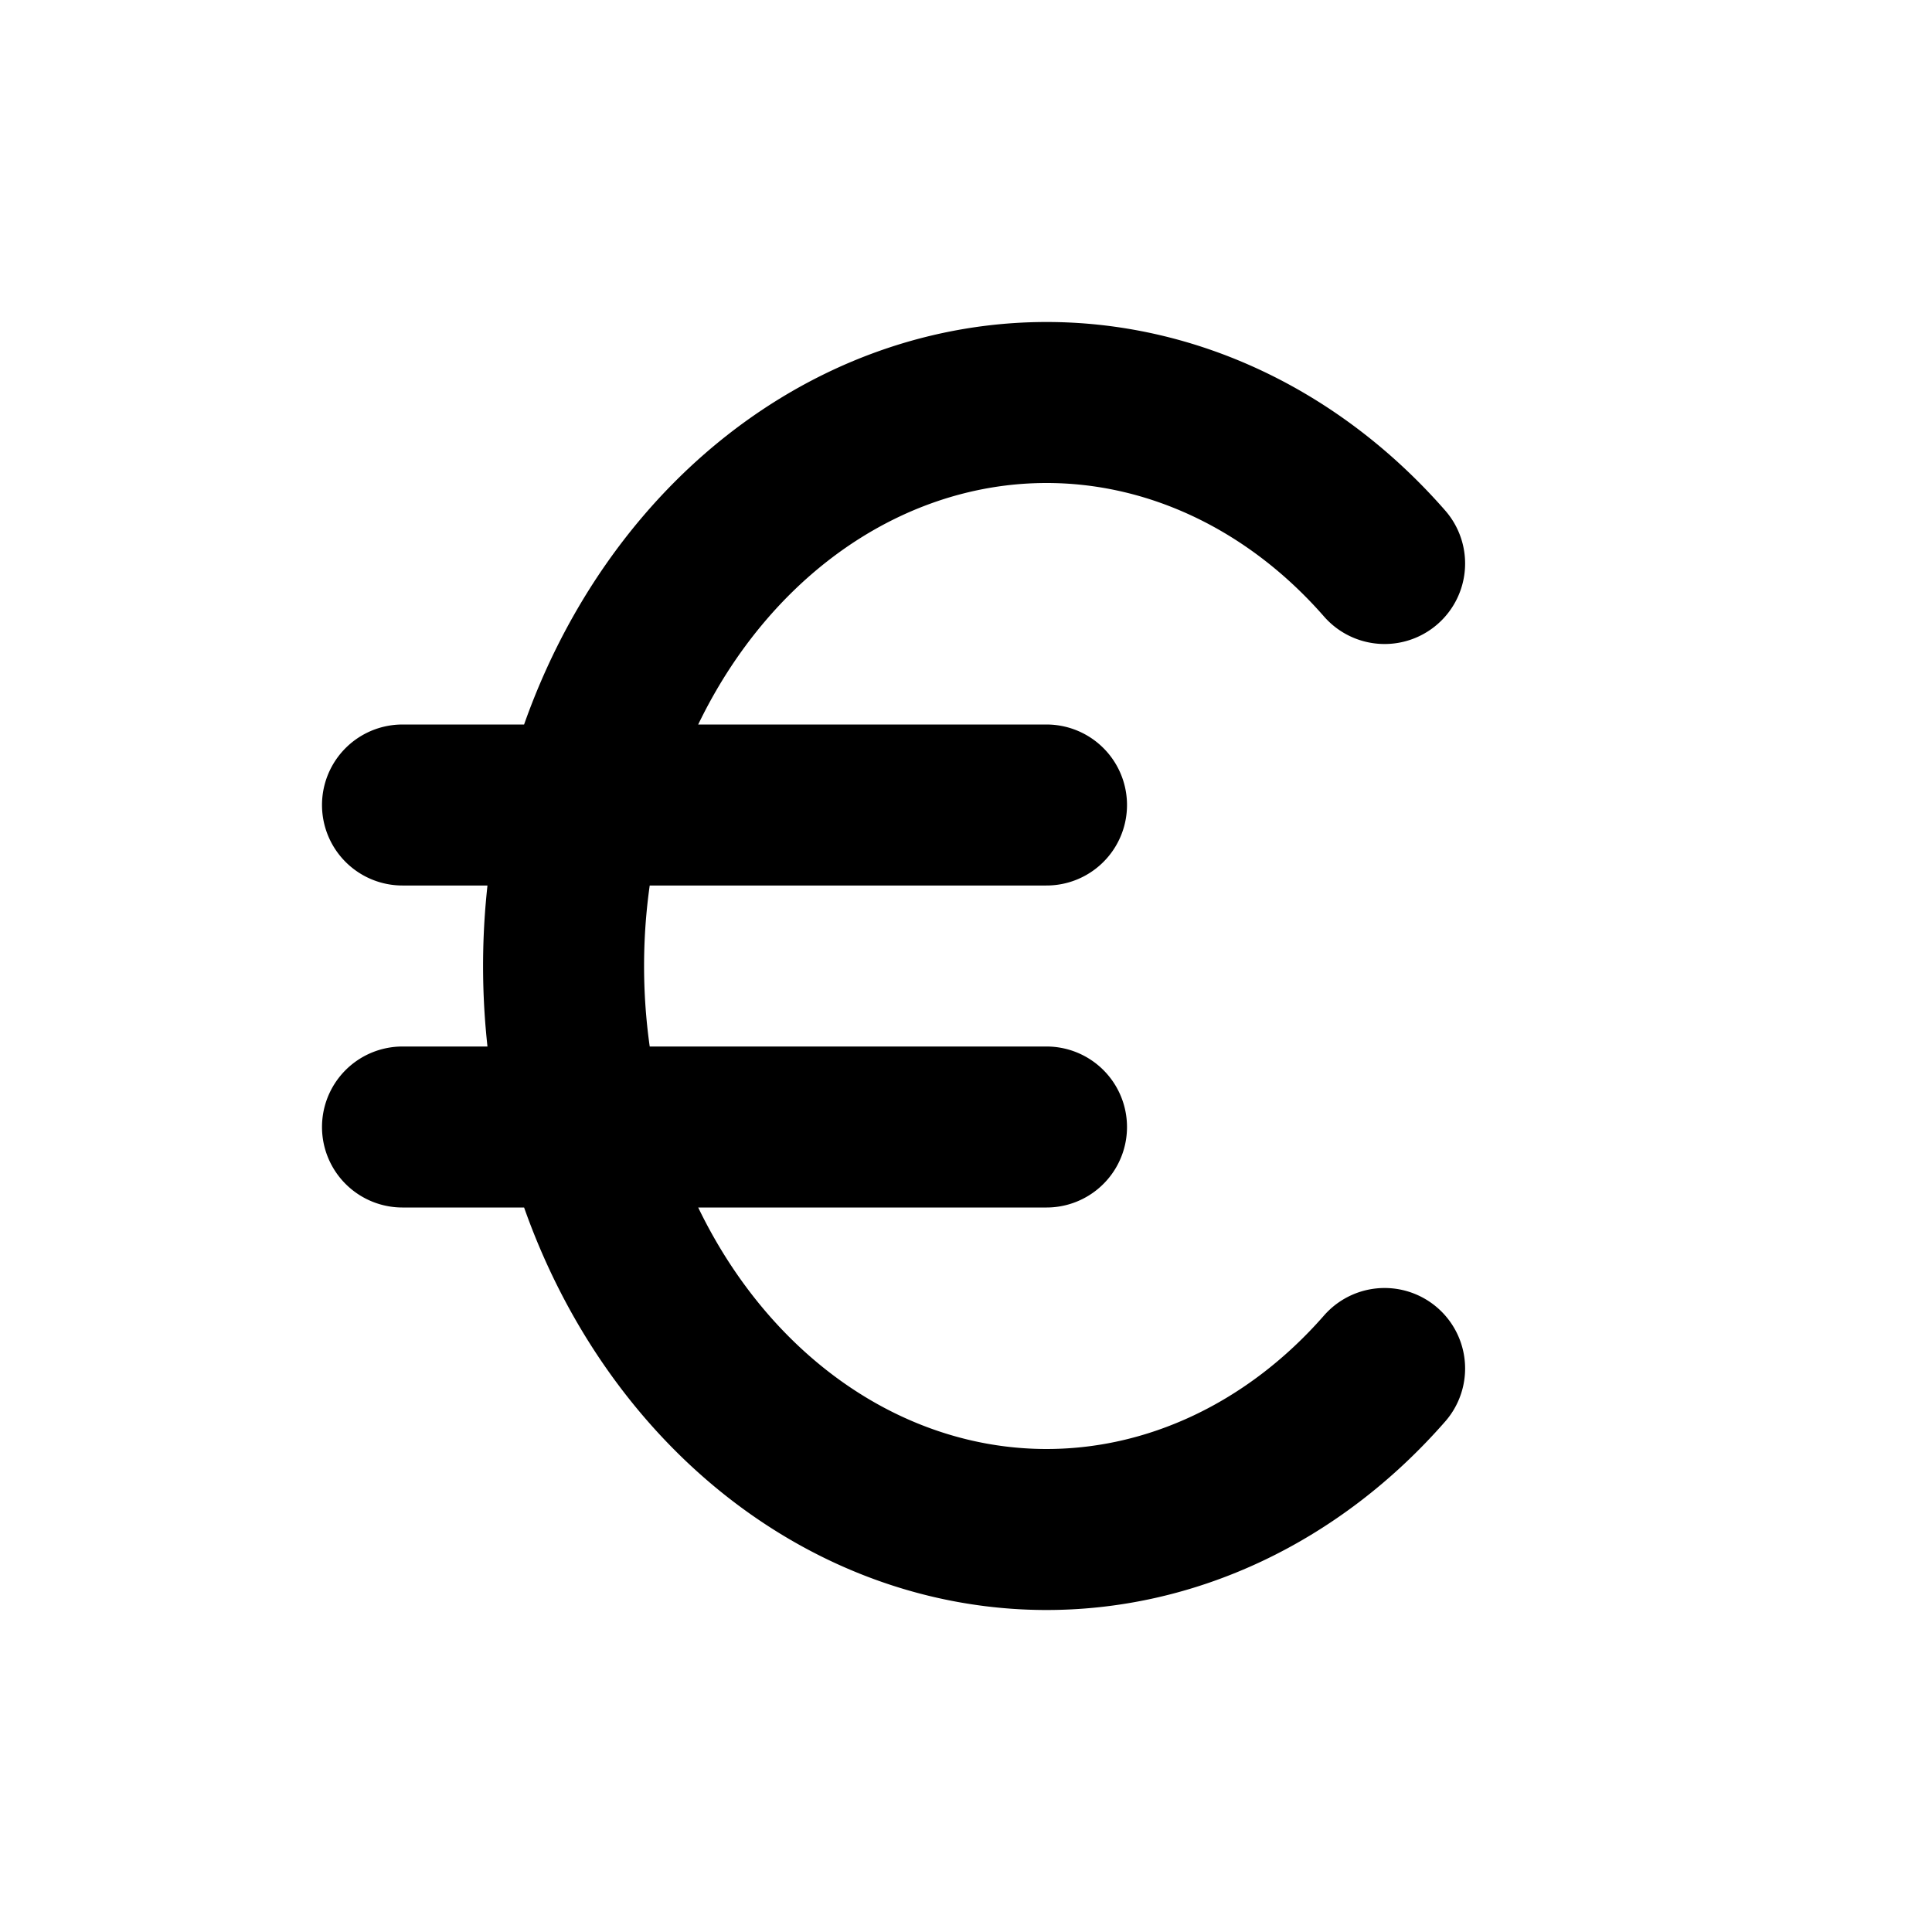 <svg xmlns="http://www.w3.org/2000/svg" width="1em" height="1em" viewBox="0 0 24 24"><path fill="none" stroke="currentColor" stroke-linecap="round" stroke-linejoin="round" stroke-width="2" d="M17.2 7a6 7 0 1 0 0 10M13 10H5m0 4h8"/></svg>